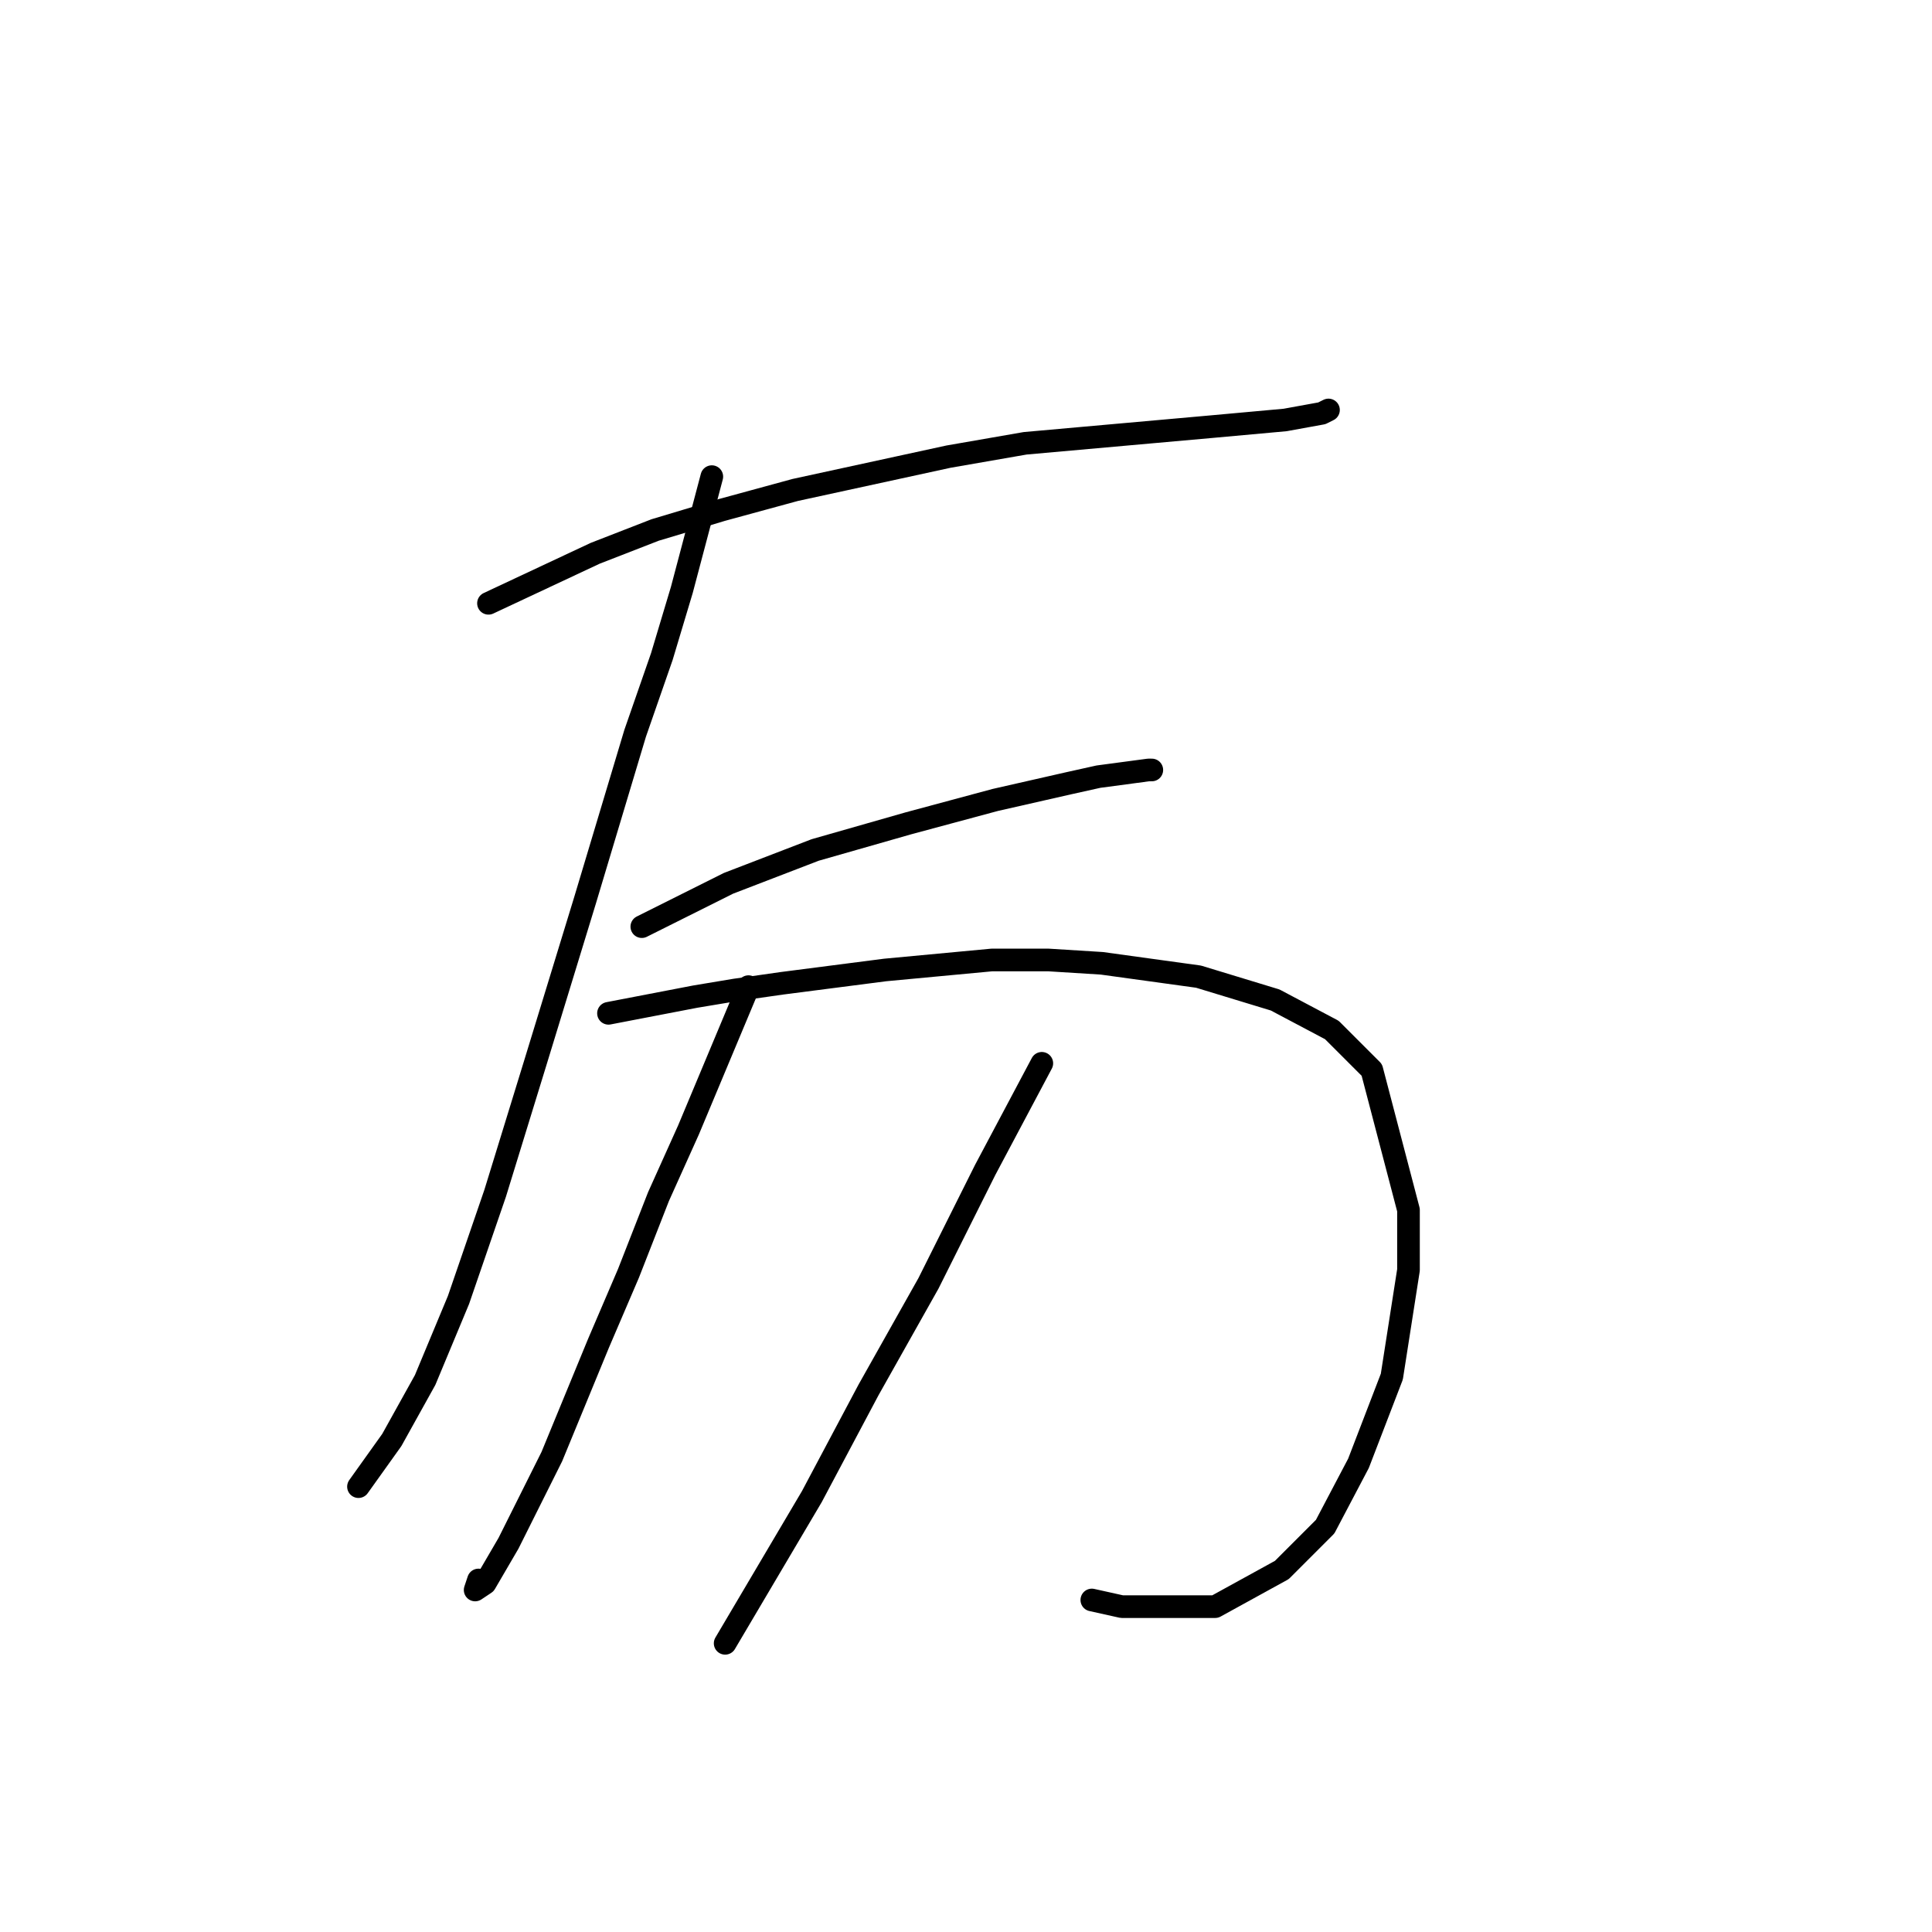 <?xml version="1.0" standalone="no"?>
    <svg width="256" height="256" xmlns="http://www.w3.org/2000/svg" version="1.1">
    <polyline stroke="black" stroke-width="3" stroke-linecap="round" fill="transparent" stroke-linejoin="round" points="64.726 79.941 78.86 73.316 86.811 70.224 95.644 67.574 105.362 64.924 125.679 60.507 135.838 58.74 160.573 56.531 170.29 55.648 175.148 54.765 176.032 54.323 176.032 54.323 " />
        <polyline stroke="black" stroke-width="3" stroke-linecap="round" fill="transparent" stroke-linejoin="round" points="94.319 63.157 90.344 78.174 87.694 87.008 84.16 97.167 77.535 119.251 70.91 140.894 65.609 158.12 60.751 172.254 56.334 182.855 51.917 190.805 47.5 196.989 47.5 196.989 " />
        <polyline stroke="black" stroke-width="3" stroke-linecap="round" fill="transparent" stroke-linejoin="round" points="85.044 122.785 96.528 117.043 108.012 112.626 120.379 109.092 131.863 106.001 141.58 103.792 145.555 102.909 152.181 102.025 152.622 102.025 152.622 102.025 " />
        <polyline stroke="black" stroke-width="3" stroke-linecap="round" fill="transparent" stroke-linejoin="round" points="80.627 134.269 92.111 132.06 97.411 131.177 103.595 130.294 117.287 128.527 131.421 127.202 138.93 127.202 145.997 127.643 158.806 129.41 168.965 132.502 176.473 136.477 181.774 141.777 186.632 160.328 186.632 168.279 184.424 182.413 180.007 193.897 175.59 202.289 169.848 208.031 161.014 212.889 148.647 212.889 144.672 212.006 144.672 212.006 " />
        <polyline stroke="black" stroke-width="3" stroke-linecap="round" fill="transparent" stroke-linejoin="round" points="99.178 130.735 91.227 149.728 87.252 158.562 83.277 168.721 79.302 177.996 73.118 193.013 67.376 204.497 64.284 209.798 62.959 210.681 63.401 209.356 63.401 209.356 " />
        <polyline stroke="black" stroke-width="3" stroke-linecap="round" fill="transparent" stroke-linejoin="round" points="138.046 140.894 130.538 155.028 127.004 162.095 123.029 170.046 115.079 184.18 107.57 198.314 96.086 217.748 96.086 217.748 " />
        </svg>